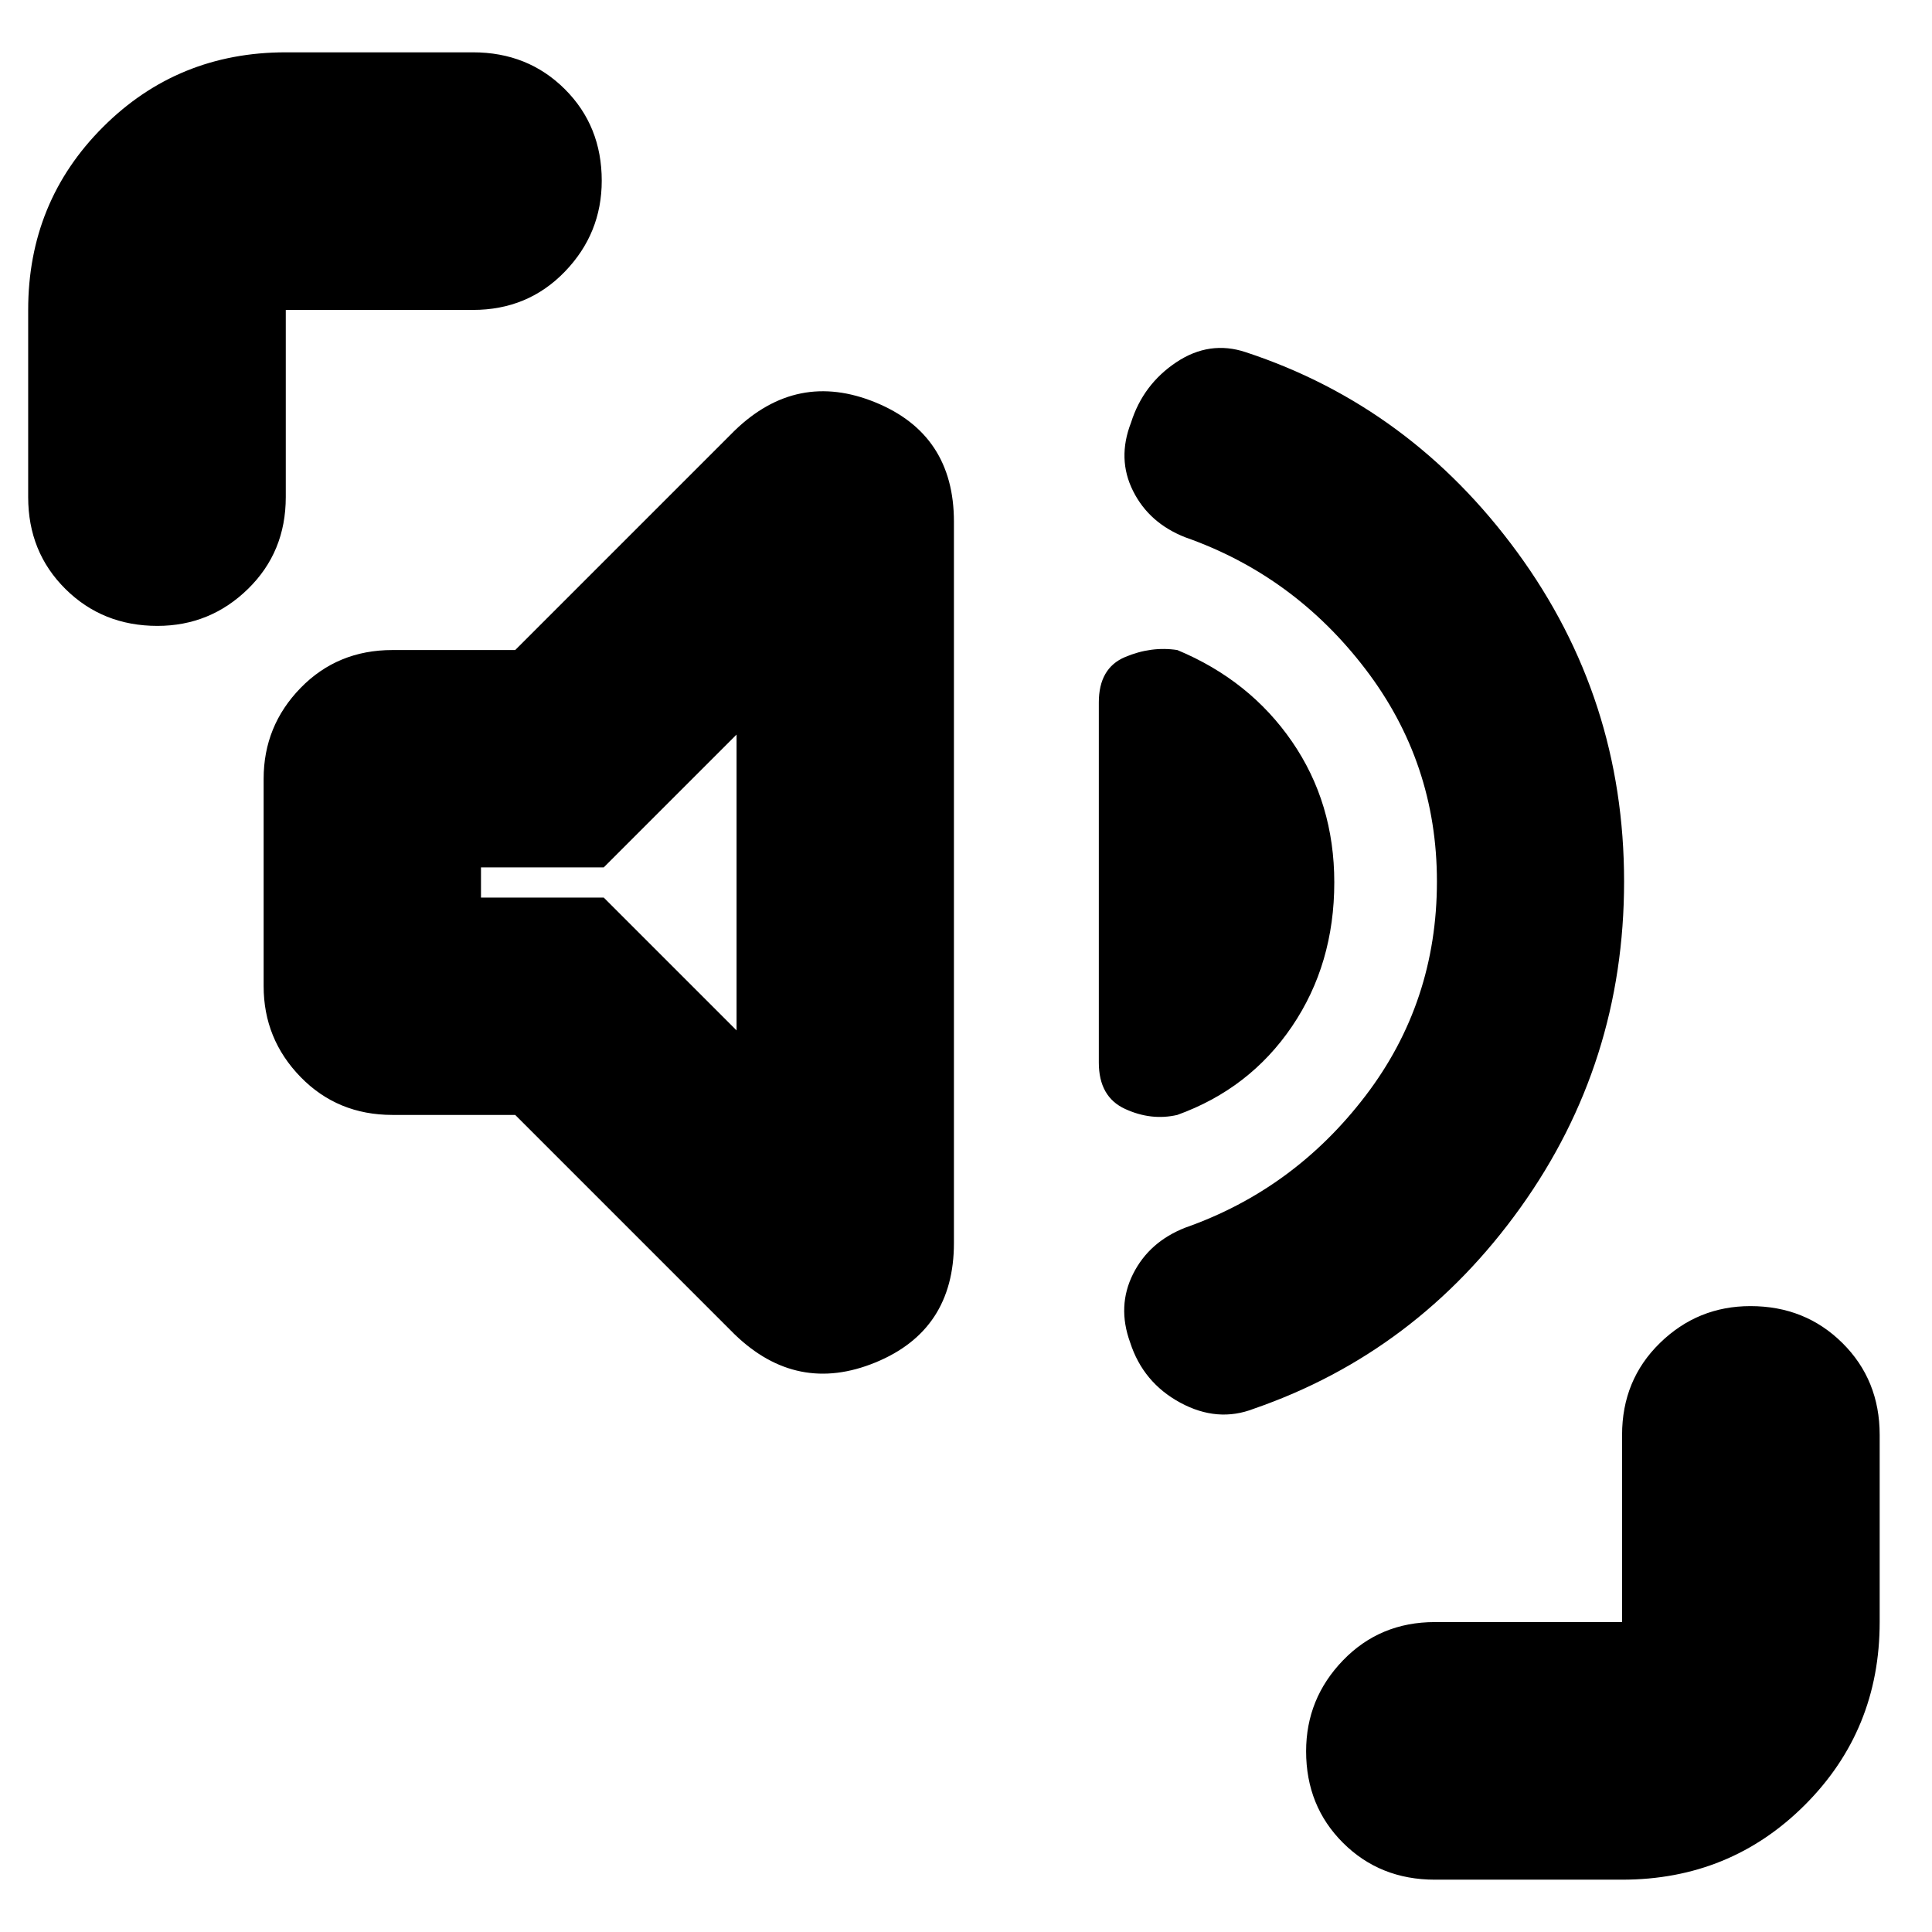 <svg xmlns="http://www.w3.org/2000/svg" height="20" viewBox="0 -960 960 960" width="20"><path d="M714-522q0-59-35.5-105.5T589-693q-17.97-7.03-25.98-23.01Q555-732 562-750q6-19 22.5-30t34.5-5q82 27 135 99.5T807-522q0 90.11-51.5 162.06Q704-288 623-260q-18 7-36.5-3t-24.95-29.97Q555-311 563.02-326.99 571.03-342.97 589-350q54-19 89.5-65.5T714-522ZM256-406h-61q-27.3 0-45.65-18.85Q131-443.7 131-470v-103q0-26.3 18.35-45.15Q167.7-637 195-637h61l109-109q31-30 70-14.05t39 59.26v358.48Q474-299 435-283t-70-14L256-406Zm407-115.54Q663-481 642-450q-21 31-57 44-13 3-26-3t-13-23v-179q0-17 13-22.5t26-3.5q36 15 57 45.5t21 69.96ZM366-448v-147l-66 66h-61v15h61l66 66ZM78.21-649Q51-649 32.5-667.35T14-713v-93q0-53.7 37.15-90.85Q88.3-934 142-934h93q27.3 0 45.65 18.29Q299-897.42 299-870.21 299-844 280.65-825T235-806h-93v93q0 27.3-18.79 45.65-18.79 18.35-45 18.35ZM713-26q-27.3 0-45.65-18.29Q649-62.58 649-89.79 649-116 667.35-135T713-154h93v-93q0-27.3 18.79-45.65 18.79-18.35 45-18.35 27.21 0 45.71 18.35T934-247v93q0 53.7-37.15 90.85Q859.7-26 806-26h-93ZM303-522Z"/></svg>